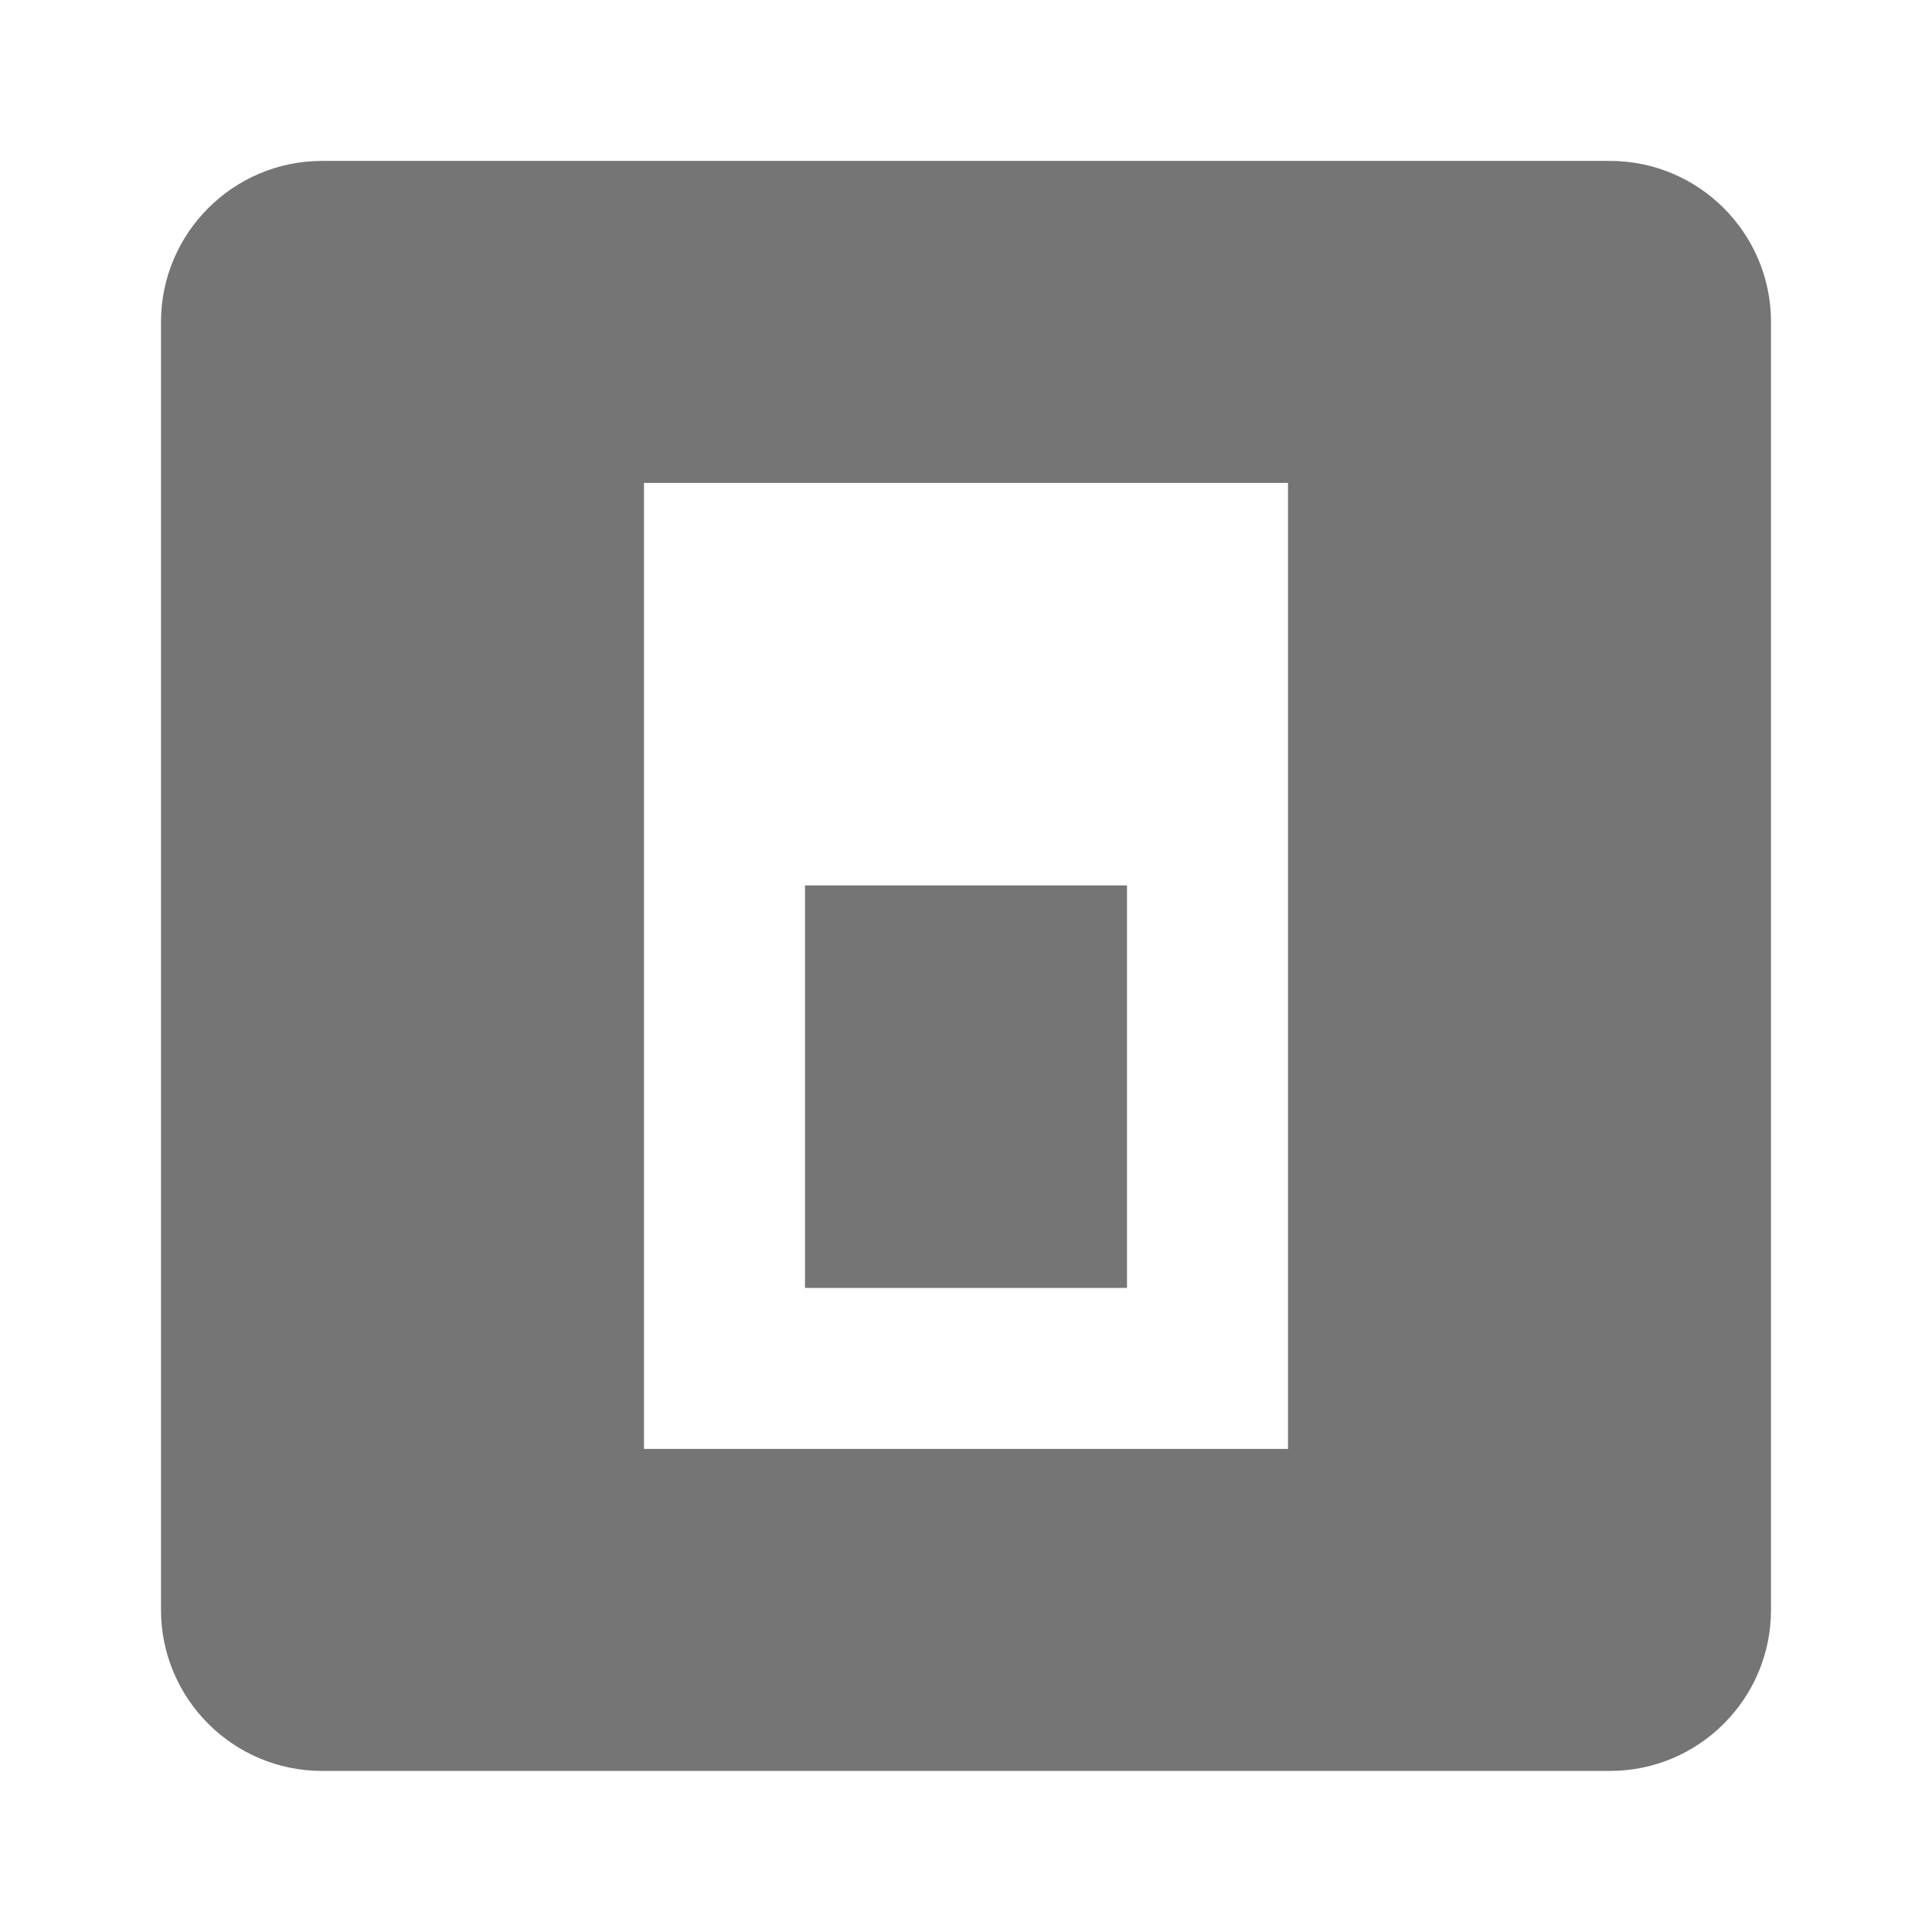 <?xml version="1.0" encoding="utf-8"?>
<!-- Generator: Adobe Illustrator 17.1.0, SVG Export Plug-In . SVG Version: 6.00 Build 0)  -->
<!DOCTYPE svg PUBLIC "-//W3C//DTD SVG 1.1//EN" "http://www.w3.org/Graphics/SVG/1.1/DTD/svg11.dtd">
<svg version="1.1" xmlns="http://www.w3.org/2000/svg" xmlns:xlink="http://www.w3.org/1999/xlink" x="0px" y="0px" width="24px"
	 height="24px" viewBox="0 0 24 24" enable-background="new 0 0 24 24" xml:space="preserve">
<g id="Frame_-_24px">
	<rect y="-0.001" fill="none" width="24" height="24"/>
</g>
<g id="Filled_Icons">
	<g>
		<path fill="#757575" d="M20,1.999H4c-1.103,0-2,0.898-2,2v16c0,1.103,0.897,2,2,2h16c1.104,0,2-0.897,2-2v-16
			C22,2.897,21.104,1.999,20,1.999z M16,17.999H8v-12h8V17.999z"/>
		<g>
			<rect x="10" y="10.999" fill="#757575" width="4" height="5"/>
		</g>
	</g>
</g>
</svg>
